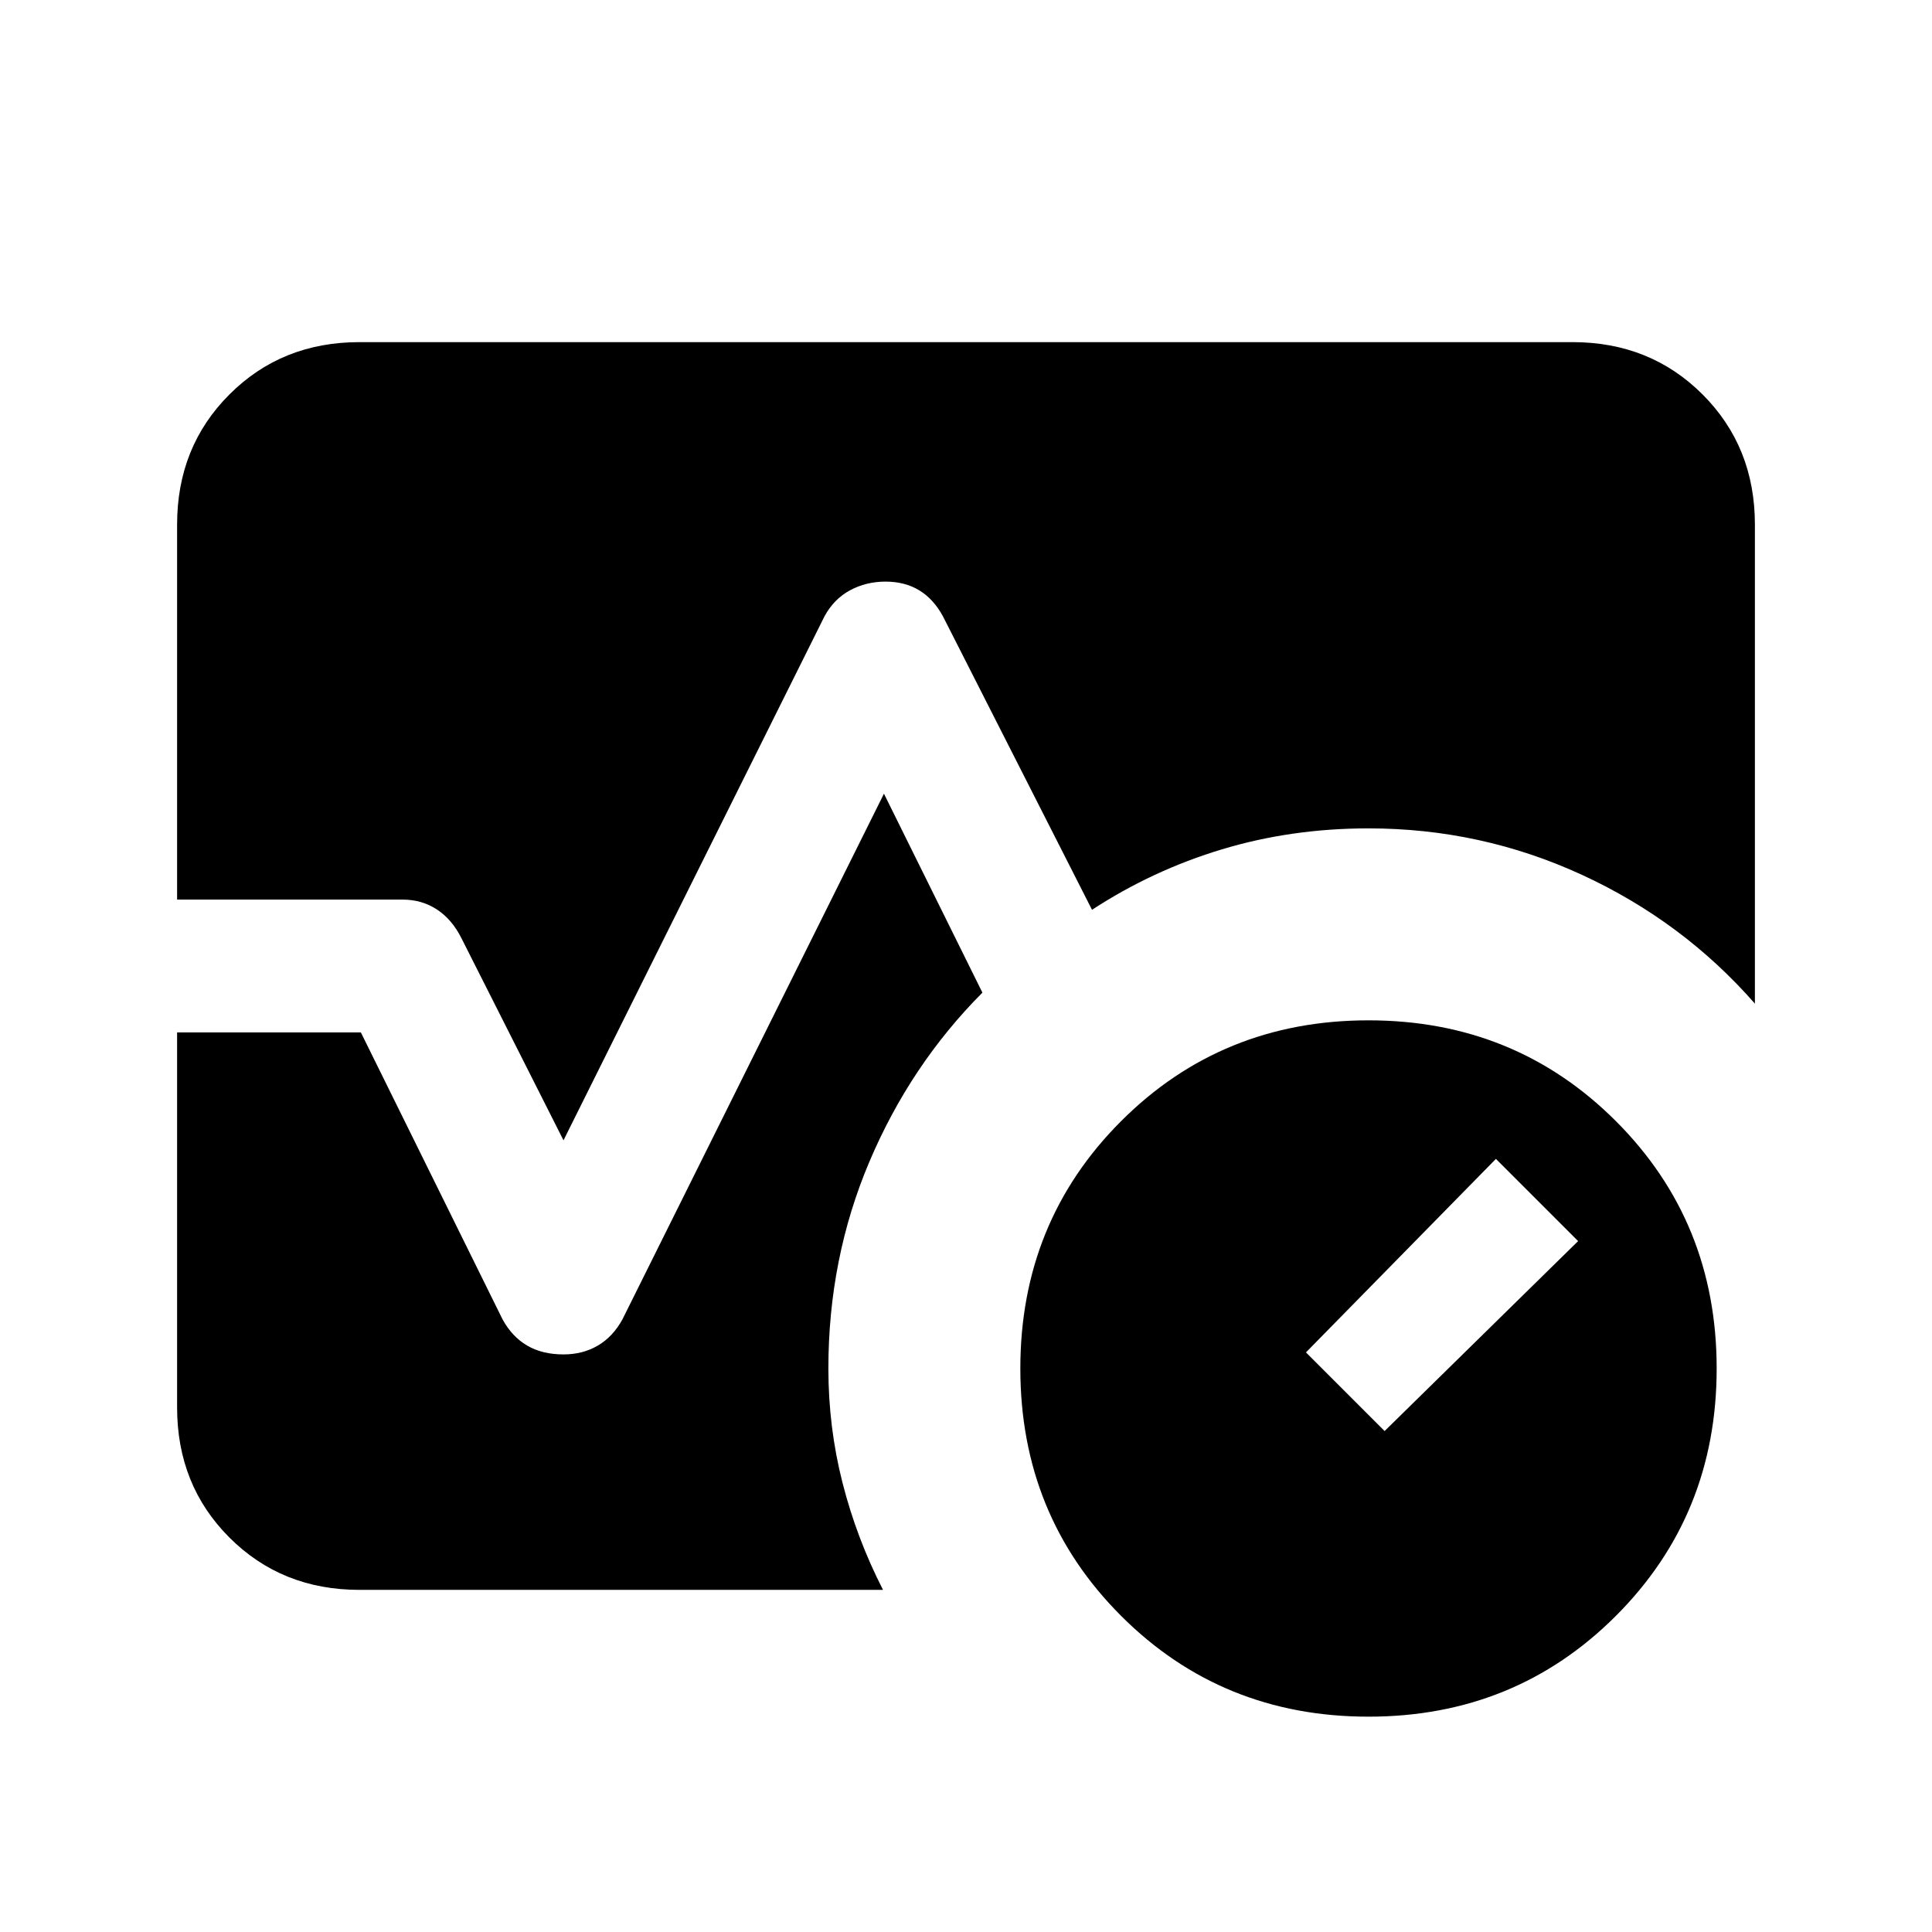 <svg xmlns="http://www.w3.org/2000/svg" height="24" viewBox="0 96 960 960" width="24"><path d="M680 949q-72.846 0-122.923-50.077T507 776q0-72.846 50.077-122.923T680 603q72.846 0 122.923 50.077T853 776q0 72.846-50.077 122.923T680 949Zm8-141.923 96.154-94.385-40.846-40.846L648.923 768 688 807.077ZM88 543V356.615Q88 318 114 292q26-26 64.615-26h602.77Q820 266 846 292q26 26 26 64.615v238.077q-35.846-40.923-85.961-64Q735.923 507.615 680 507.615q-38.308 0-72.846 10.423-34.539 10.423-64.539 30.039l-74.076-145.846q-4.693-8.616-11.808-12.923Q449.615 385 440 385q-9.615 0-17.615 4.308-8 4.307-12.693 12.923L280 662.615l-50.692-100.384q-4.693-9.385-12.193-14.308T200 543H88Zm90.615 343Q140 886 114 860q-26-26-26-64.615V609h91.308l70.384 142.539q4.693 8.615 12.193 13.038T280 769q9.615 0 17.115-4.423 7.5-4.423 12.193-13.038l129.923-261.154 48.923 98.846q-35.77 35.923-56.154 84Q411.615 721.308 411.615 776q0 29.231 7.039 56.846 7.038 27.616 20.115 53.154H178.615Z"/></svg>